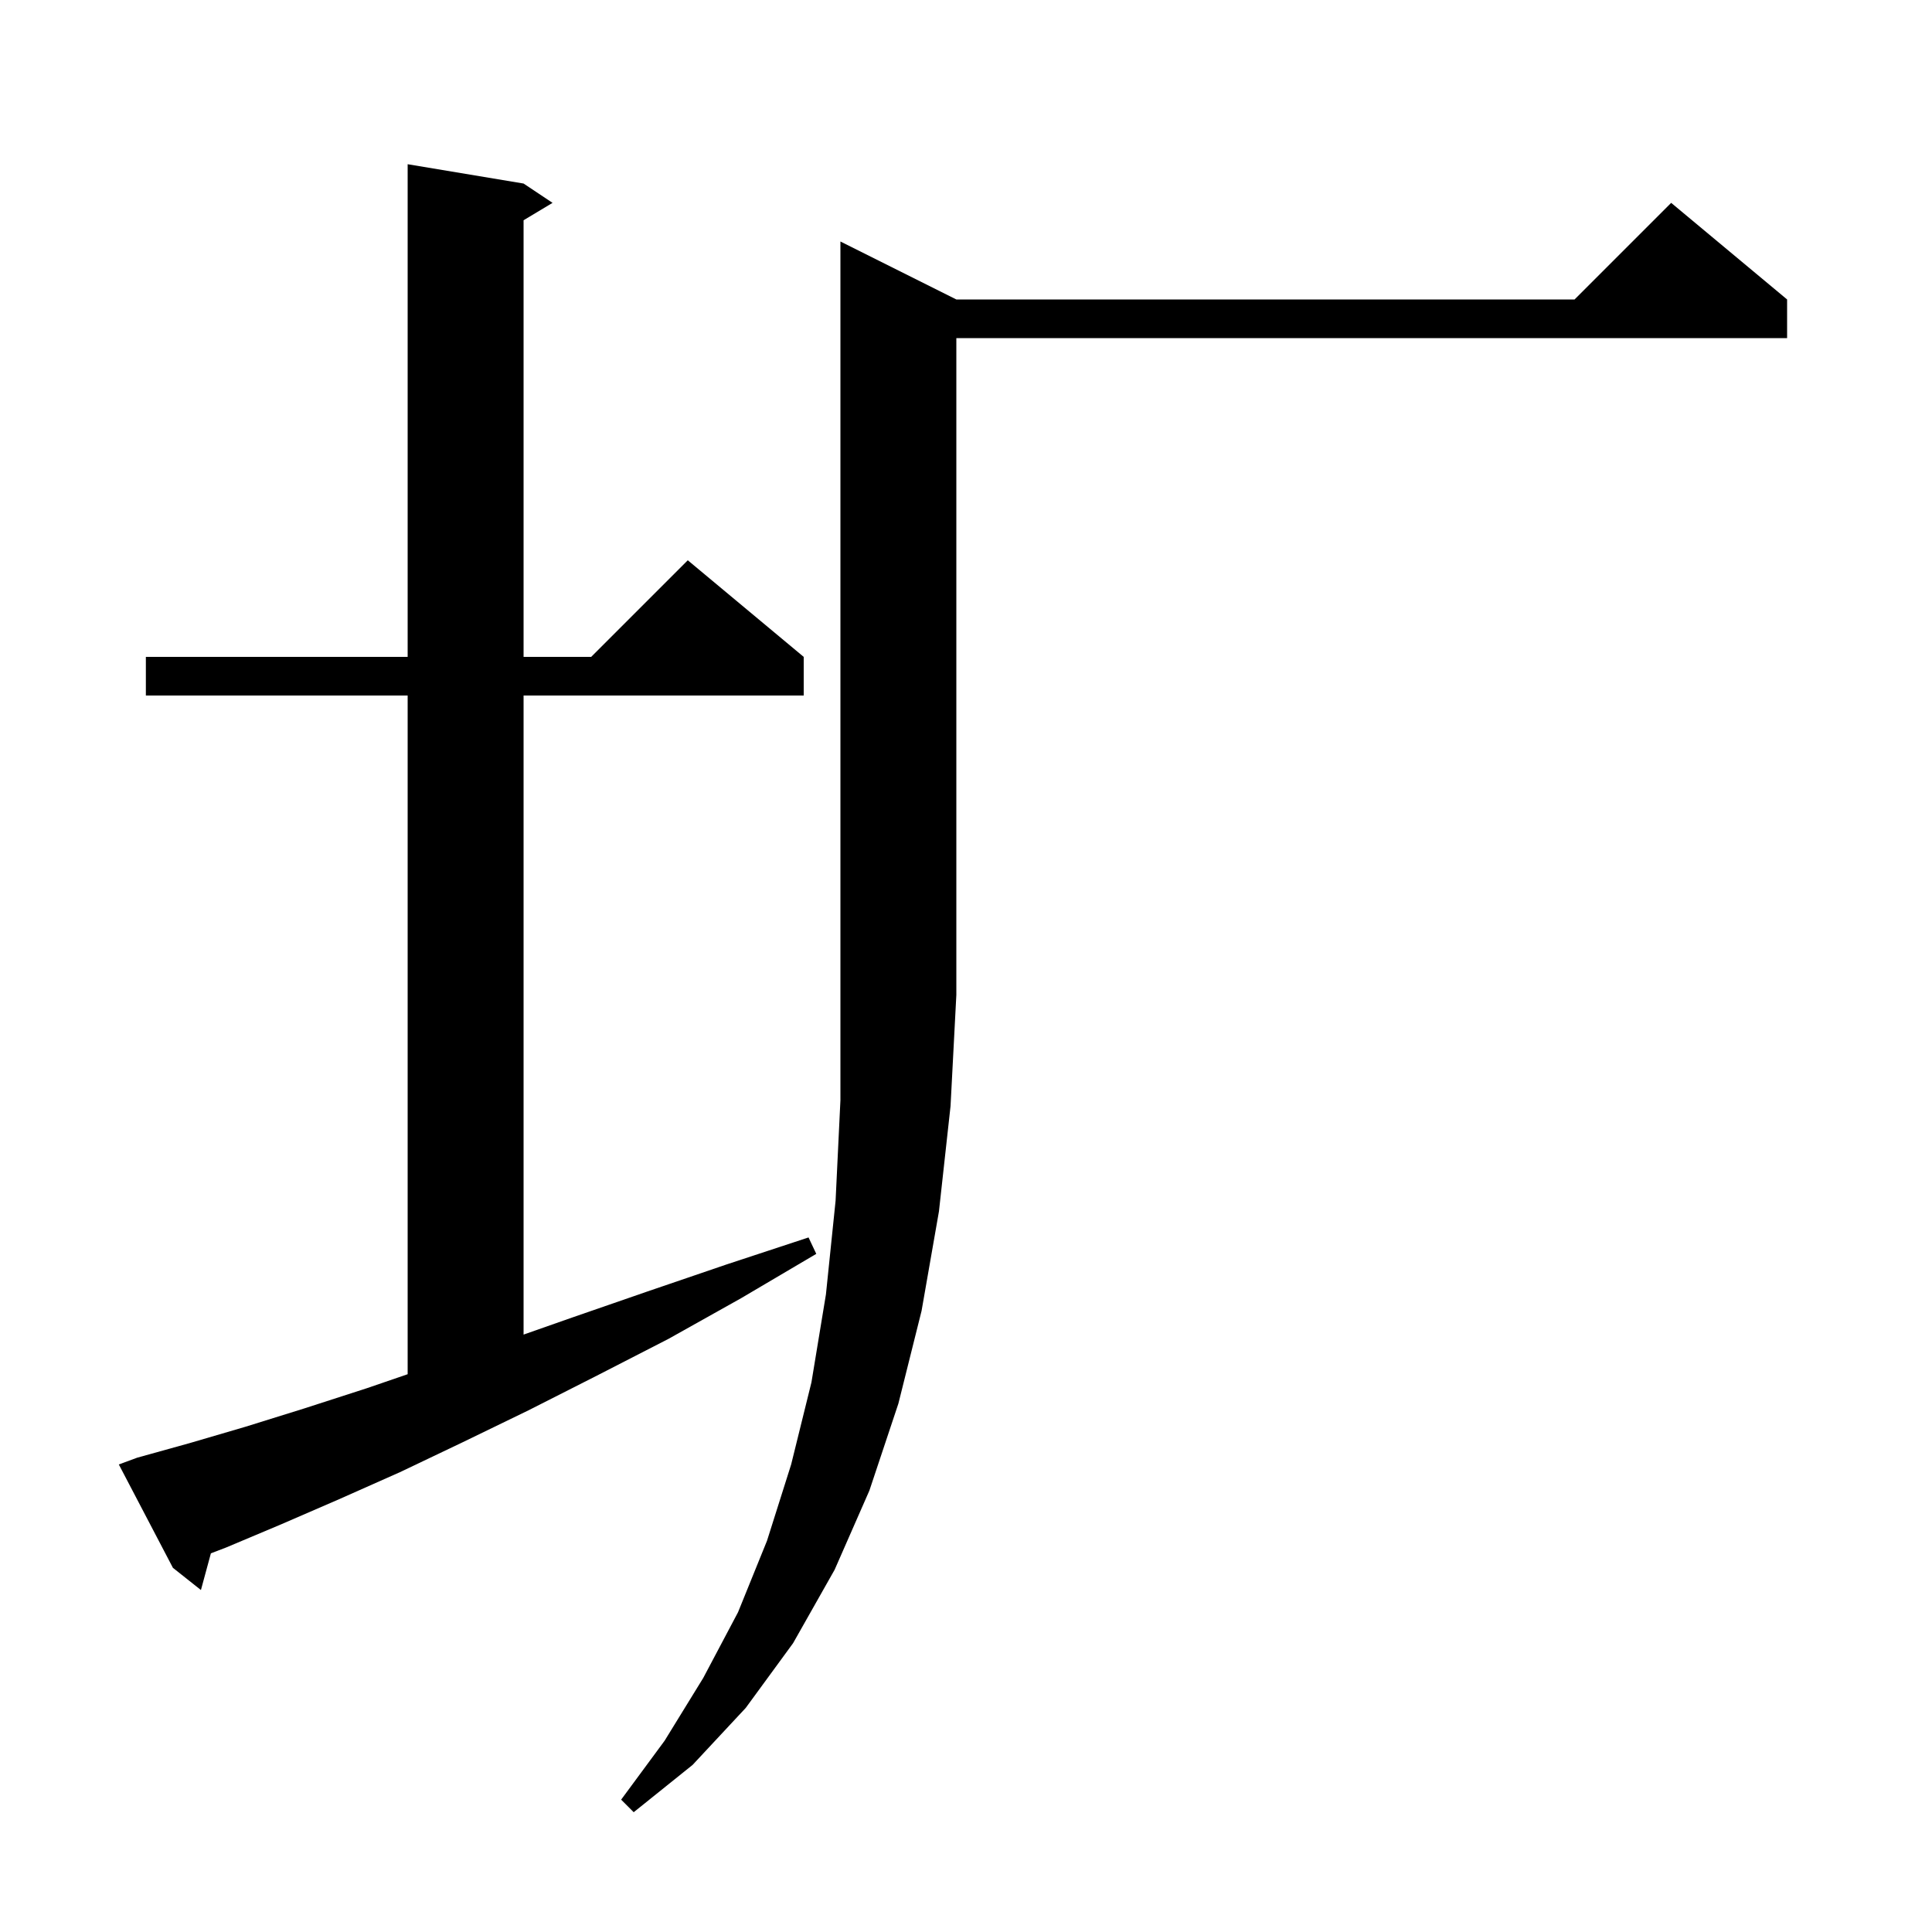<svg xmlns="http://www.w3.org/2000/svg" xmlns:xlink="http://www.w3.org/1999/xlink" version="1.1" baseProfile="full" viewBox="0 0 200 200" width="200" height="200">
<g fill="black">
<path d="M 99.0 31.0 L 163.0 31.0 L 173.0 21.0 L 185.0 31.0 L 185.0 35.0 L 99.0 35.0 L 99.0 103.0 L 98.4 114.5 L 97.2 125.4 L 95.4 135.7 L 93.0 145.3 L 90.0 154.3 L 86.4 162.5 L 82.1 170.1 L 77.2 176.8 L 71.7 182.7 L 65.6 187.6 L 64.3 186.3 L 68.8 180.2 L 72.8 173.7 L 76.4 166.9 L 79.4 159.5 L 81.9 151.6 L 84.0 143.1 L 85.5 134.0 L 86.5 124.3 L 87.0 113.9 L 87.0 25.0 Z M 14.2 150.9 L 19.6 149.4 L 25.4 147.7 L 31.5 145.8 L 38.0 143.7 L 42.2 142.258 L 42.2 72.0 L 15.1 72.0 L 15.1 68.0 L 42.2 68.0 L 42.2 17.0 L 54.2 19.0 L 57.2 21.0 L 54.2 22.8 L 54.2 68.0 L 61.2 68.0 L 71.2 58.0 L 83.2 68.0 L 83.2 72.0 L 54.2 72.0 L 54.2 138.157 L 59.2 136.4 L 67.0 133.7 L 75.2 130.9 L 83.7 128.1 L 84.5 129.8 L 76.7 134.4 L 69.2 138.6 L 61.8 142.4 L 54.7 146.0 L 47.9 149.3 L 41.4 152.4 L 35.1 155.2 L 29.1 157.8 L 23.4 160.2 L 21.832 160.799 L 20.8 164.6 L 17.9 162.3 L 12.3 151.6 Z " />
</g>
</svg>
